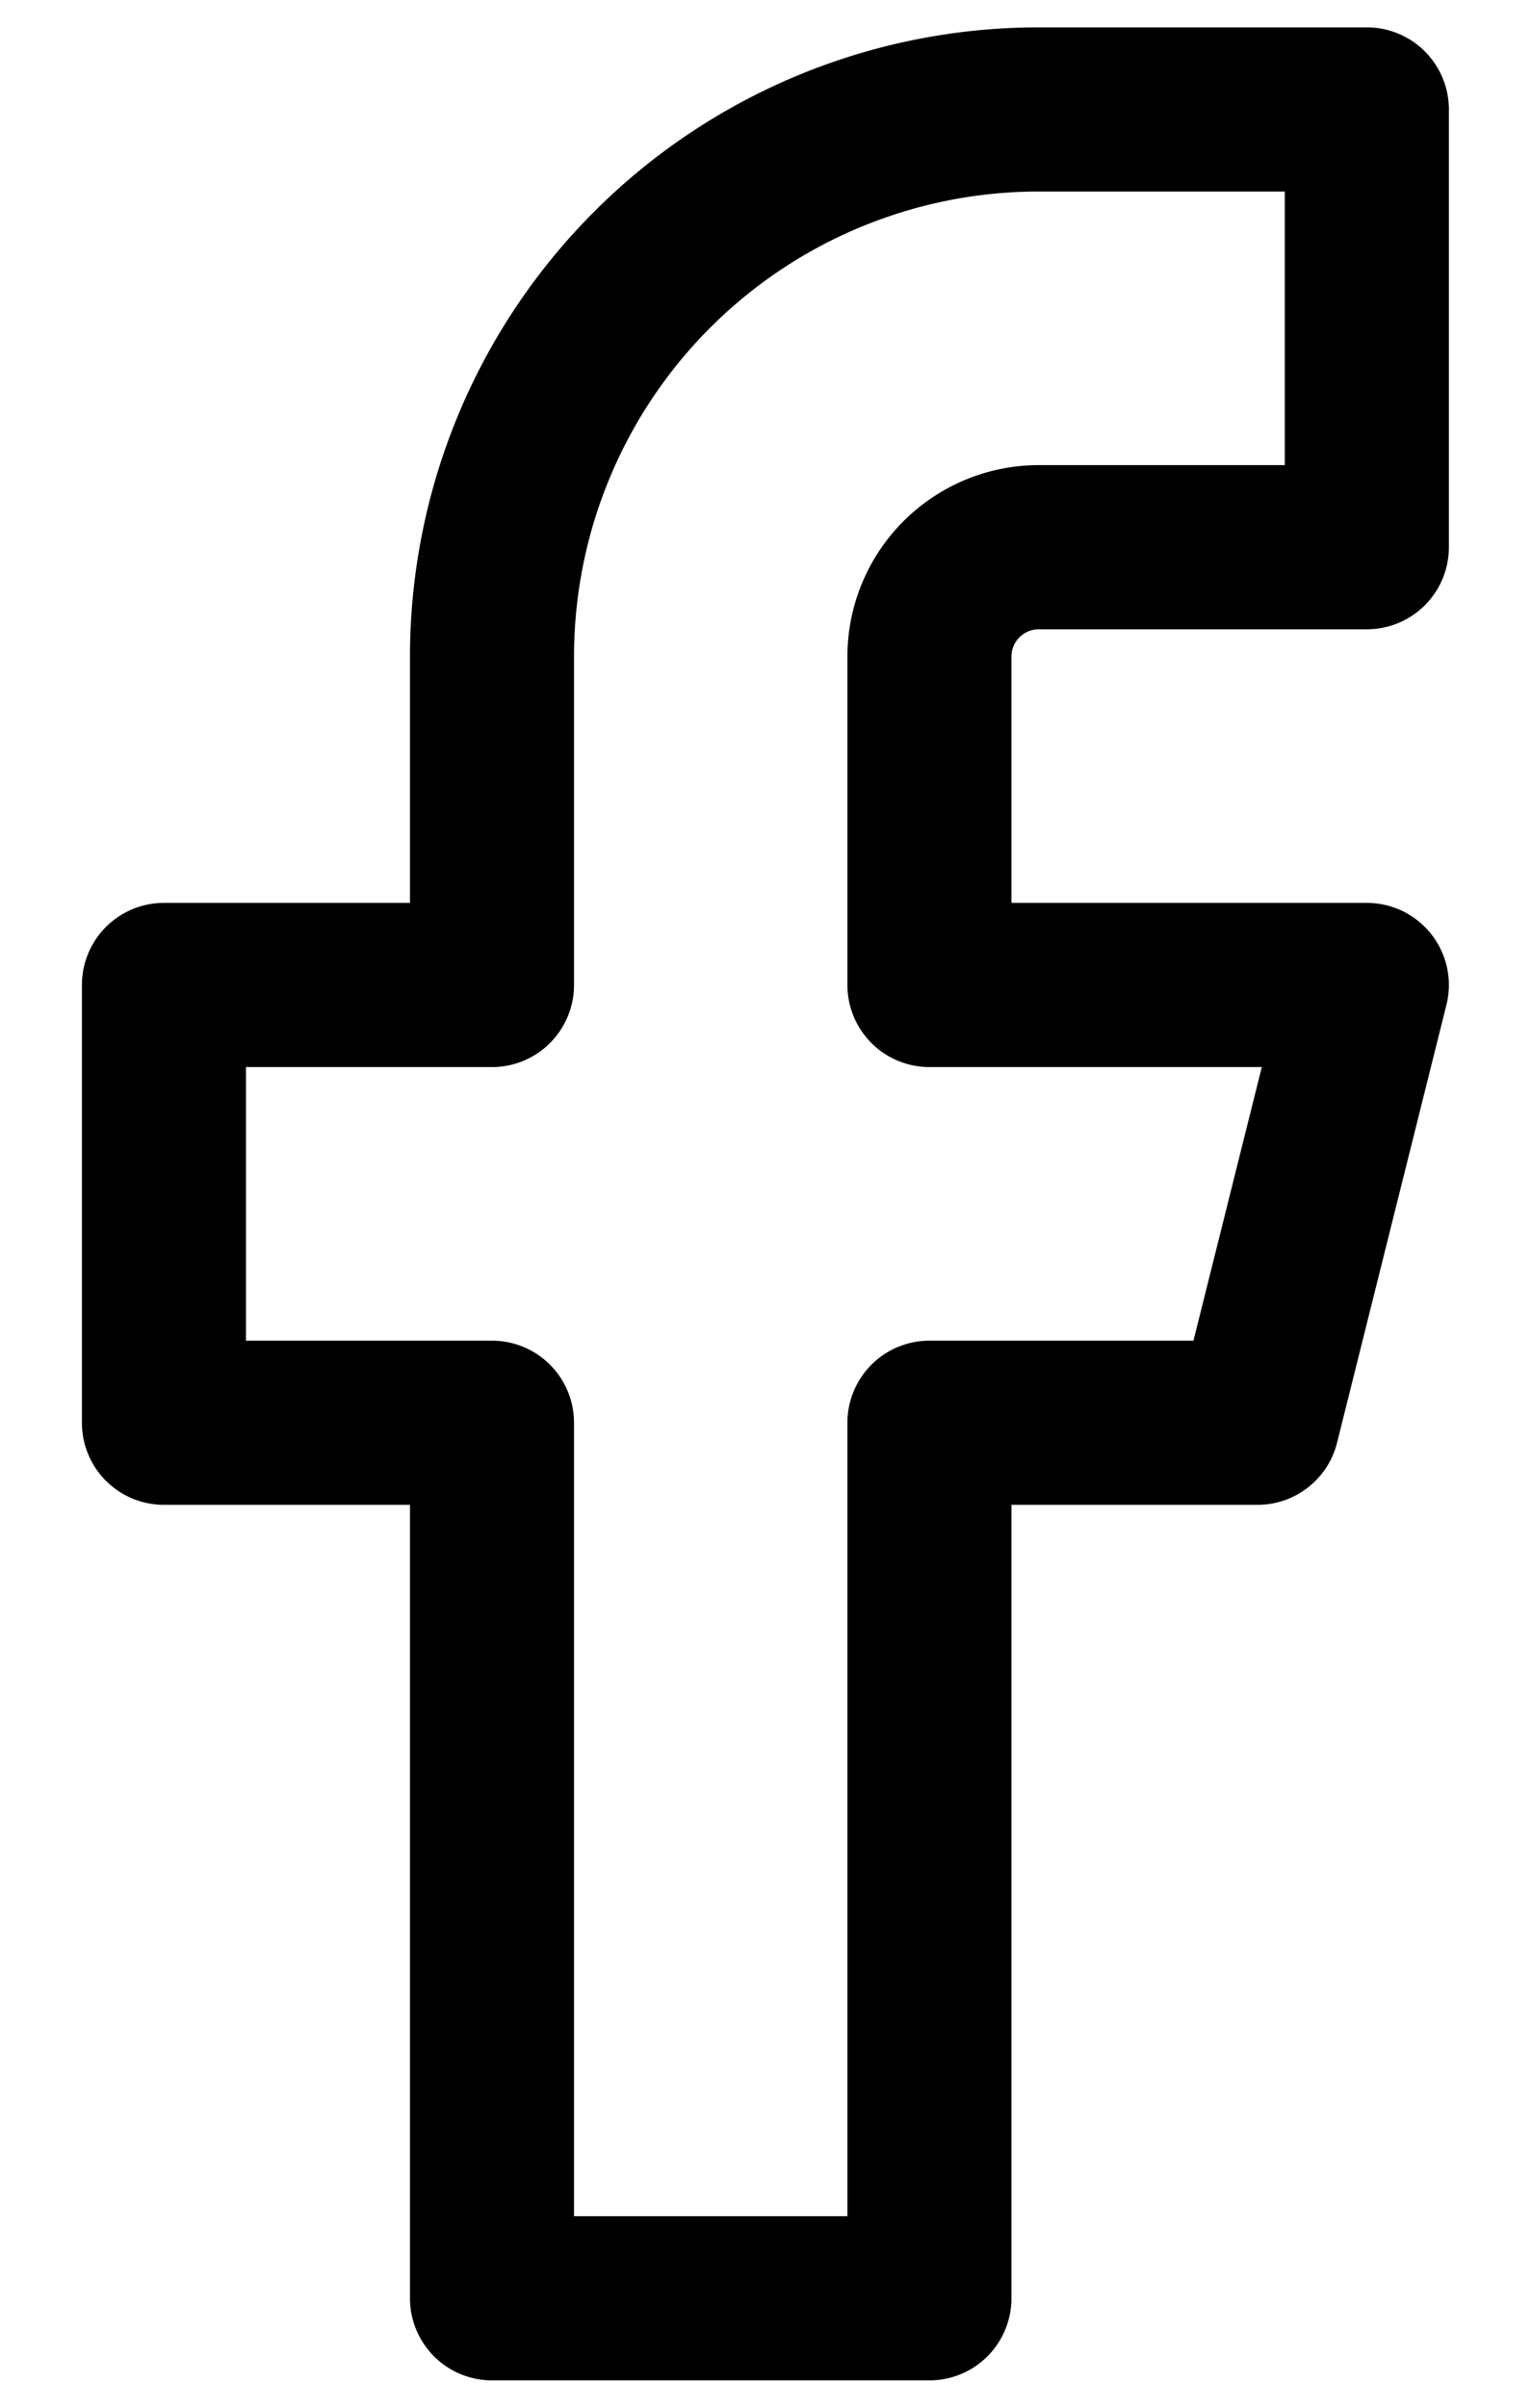 <svg width="14" height="22" fill="none" xmlns="http://www.w3.org/2000/svg"><path d="M12.499 1h-3a5 5 0 00-5 5v3h-3v4h3v8h4v-8h3l1-4h-4V6a1 1 0 011-1h3V1z" stroke="#000" stroke-width="1.5" stroke-linecap="round" stroke-linejoin="round"/></svg>